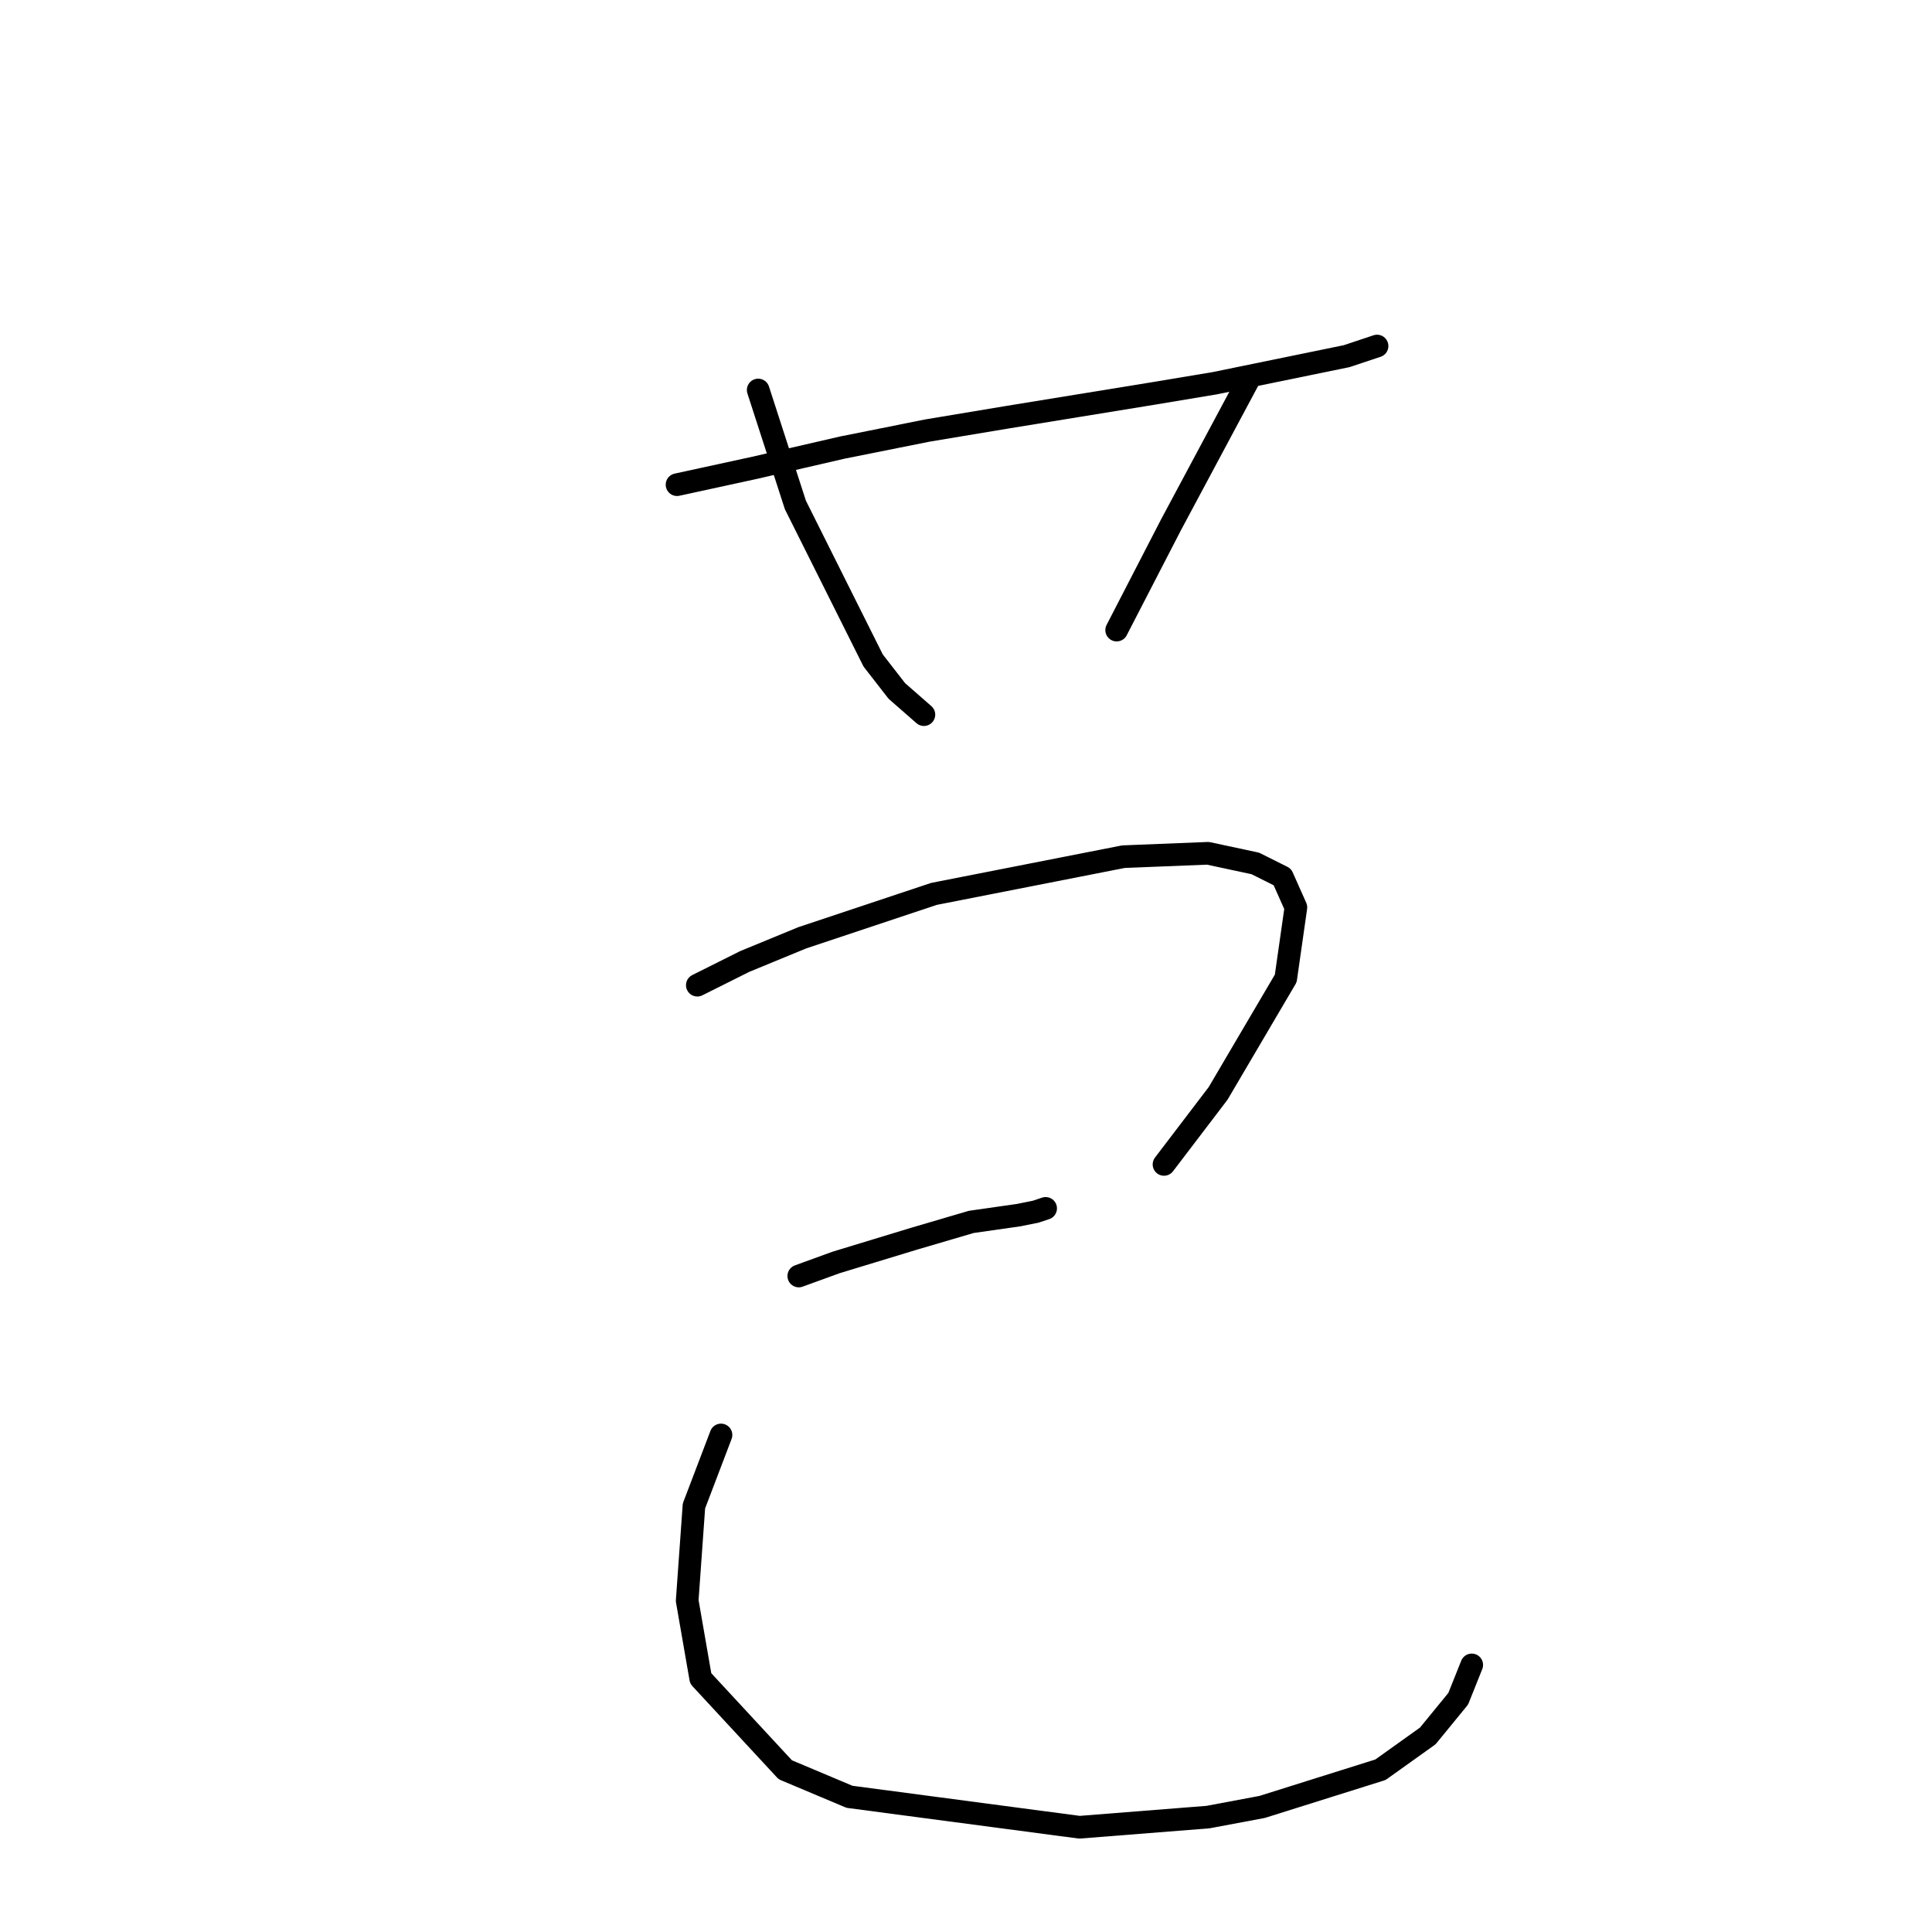 <?xml version="1.0" standalone="no"?>
    <svg width="256" height="256" xmlns="http://www.w3.org/2000/svg" version="1.1">
    <polyline stroke="black" stroke-width="3" stroke-linecap="round" fill="transparent" stroke-linejoin="round" points="89.71 64.223 100.017 61.982 111.667 59.294 122.87 57.053 133.624 55.261 152.893 52.124 160.958 50.78 178.434 47.195 182.467 45.851 182.467 45.851 " />
        <polyline stroke="black" stroke-width="3" stroke-linecap="round" fill="transparent" stroke-linejoin="round" points="100.465 51.676 105.394 66.911 115.7 87.524 118.837 91.557 122.422 94.694 122.422 94.694 " />
        <polyline stroke="black" stroke-width="3" stroke-linecap="round" fill="transparent" stroke-linejoin="round" points="165.439 50.332 155.133 69.6 147.963 83.491 147.963 83.491 " />
        <polyline stroke="black" stroke-width="3" stroke-linecap="round" fill="transparent" stroke-linejoin="round" points="92.399 130.542 98.672 127.405 106.29 124.268 123.766 118.443 148.86 113.514 160.062 113.066 166.336 114.41 169.92 116.202 171.713 120.235 170.369 129.645 161.406 144.881 154.237 154.291 154.237 154.291 " />
        <polyline stroke="black" stroke-width="3" stroke-linecap="round" fill="transparent" stroke-linejoin="round" points="105.842 169.078 110.771 167.286 121.077 164.149 128.695 161.909 134.969 161.012 137.209 160.564 138.553 160.116 138.553 160.116 " />
        <polyline stroke="black" stroke-width="3" stroke-linecap="round" fill="transparent" stroke-linejoin="round" points="95.536 190.139 91.951 199.549 91.055 212.096 92.847 222.402 104.05 234.501 112.563 238.086 143.034 242.119 160.062 240.774 167.232 239.43 182.915 234.501 189.189 230.02 193.222 225.091 195.014 220.61 195.014 220.61 " />
        </svg>